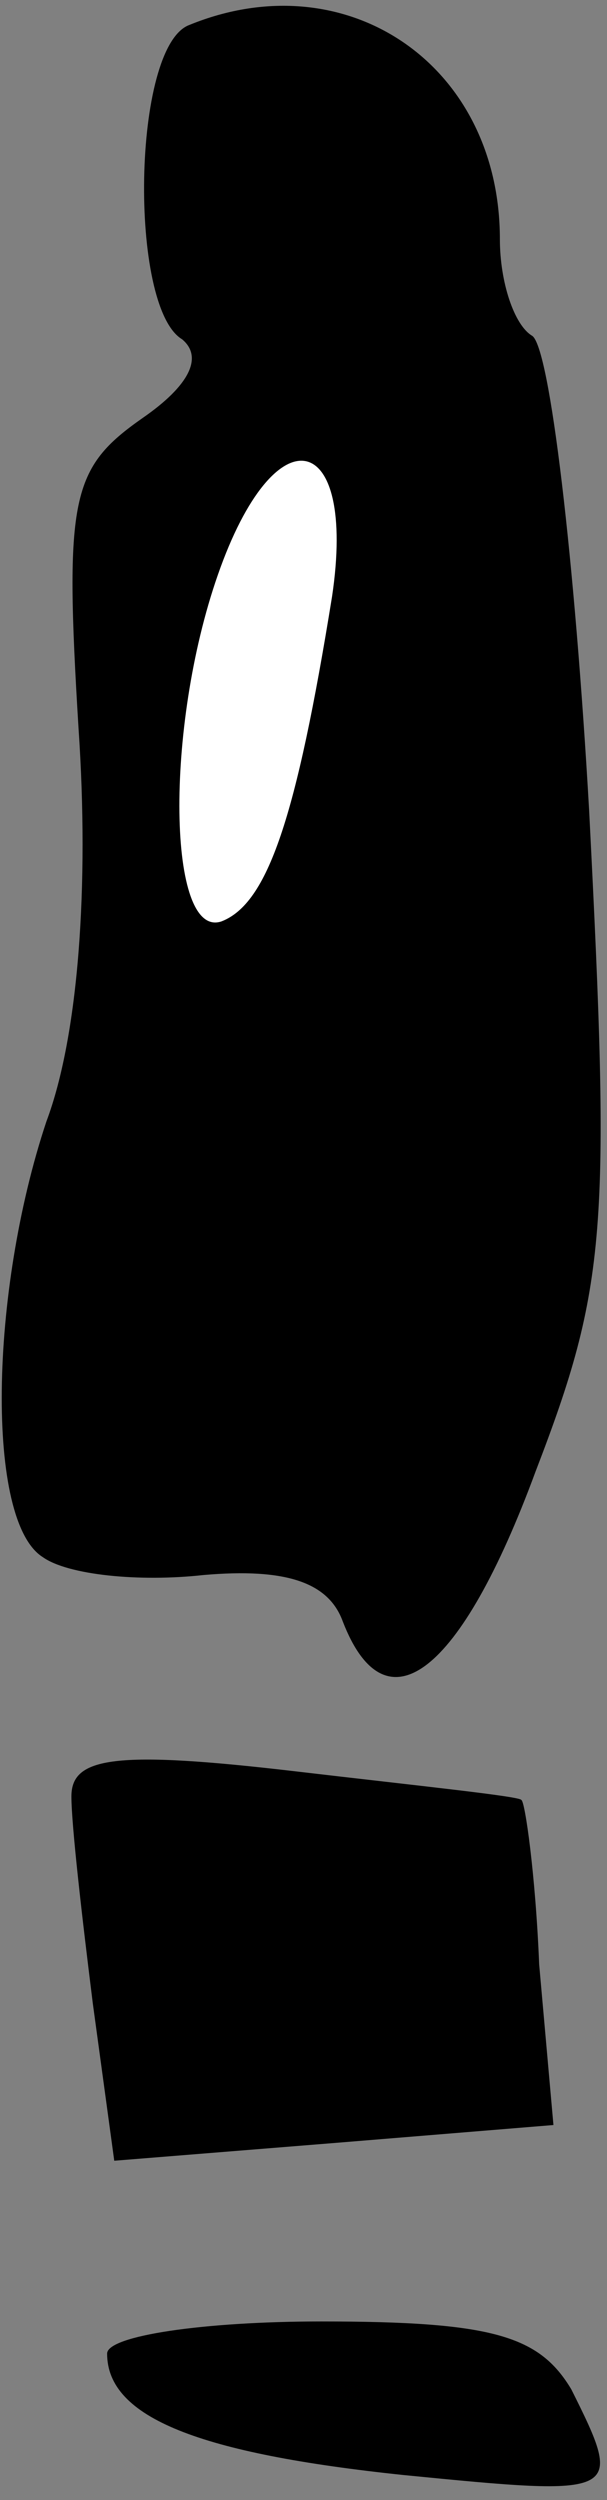 <?xml version="1.0" standalone="no"?>
<!DOCTYPE svg PUBLIC "-//W3C//DTD SVG 20010904//EN"
 "http://www.w3.org/TR/2001/REC-SVG-20010904/DTD/svg10.dtd">
<svg version="1.0" xmlns="http://www.w3.org/2000/svg"
 width="17pt" height="70pt" viewBox="0 0 17 70"
 preserveAspectRatio="xMidYMid meet">
<rect x="0" y="0" width="17" height="70" fill="#808080" stroke="none"/>
<g transform="translate(0,70) scale(0.1,-0.1)"
fill="#000000" stroke="none">
<path fill="#000000" stroke="none" d="M53 693 c-16 -6 -17 -79 -2 -88 6 -5 2
-13 -11 -22 -20 -14 -22 -22 -18 -87 3 -44 0 -86 -9 -110 -16 -48 -17 -112 -1
-122 7 -5 27 -7 45 -5 23 2 35 -2 39 -13 12 -31 33 -15 54 42 20 52 21 68 15
185 -4 70 -11 130 -16 133 -5 3 -9 15 -9 27 0 49 -43 78 -87 60z"/>
<path fill="#ffffff" stroke="none" d="M93 533 c-10 -62 -18 -86 -31 -91 -15
-5 -16 54 -1 97 16 46 39 41 32 -6z"/>
<path fill="#000000" stroke="none" d="M20 197 c0 -8 3 -34 6 -58 l6 -44 62 5
61 5 -4 45 c-1 25 -4 46 -5 46 0 1 -29 4 -63 8 -51 6 -63 4 -63 -7z"/>
<path fill="#000000" stroke="none" d="M30 41 c0 -18 26 -28 83 -34 61 -6 62
-6 47 24 -9 15 -22 19 -70 19 -33 0 -60 -4 -60 -9z"/>
</g>
</svg>
